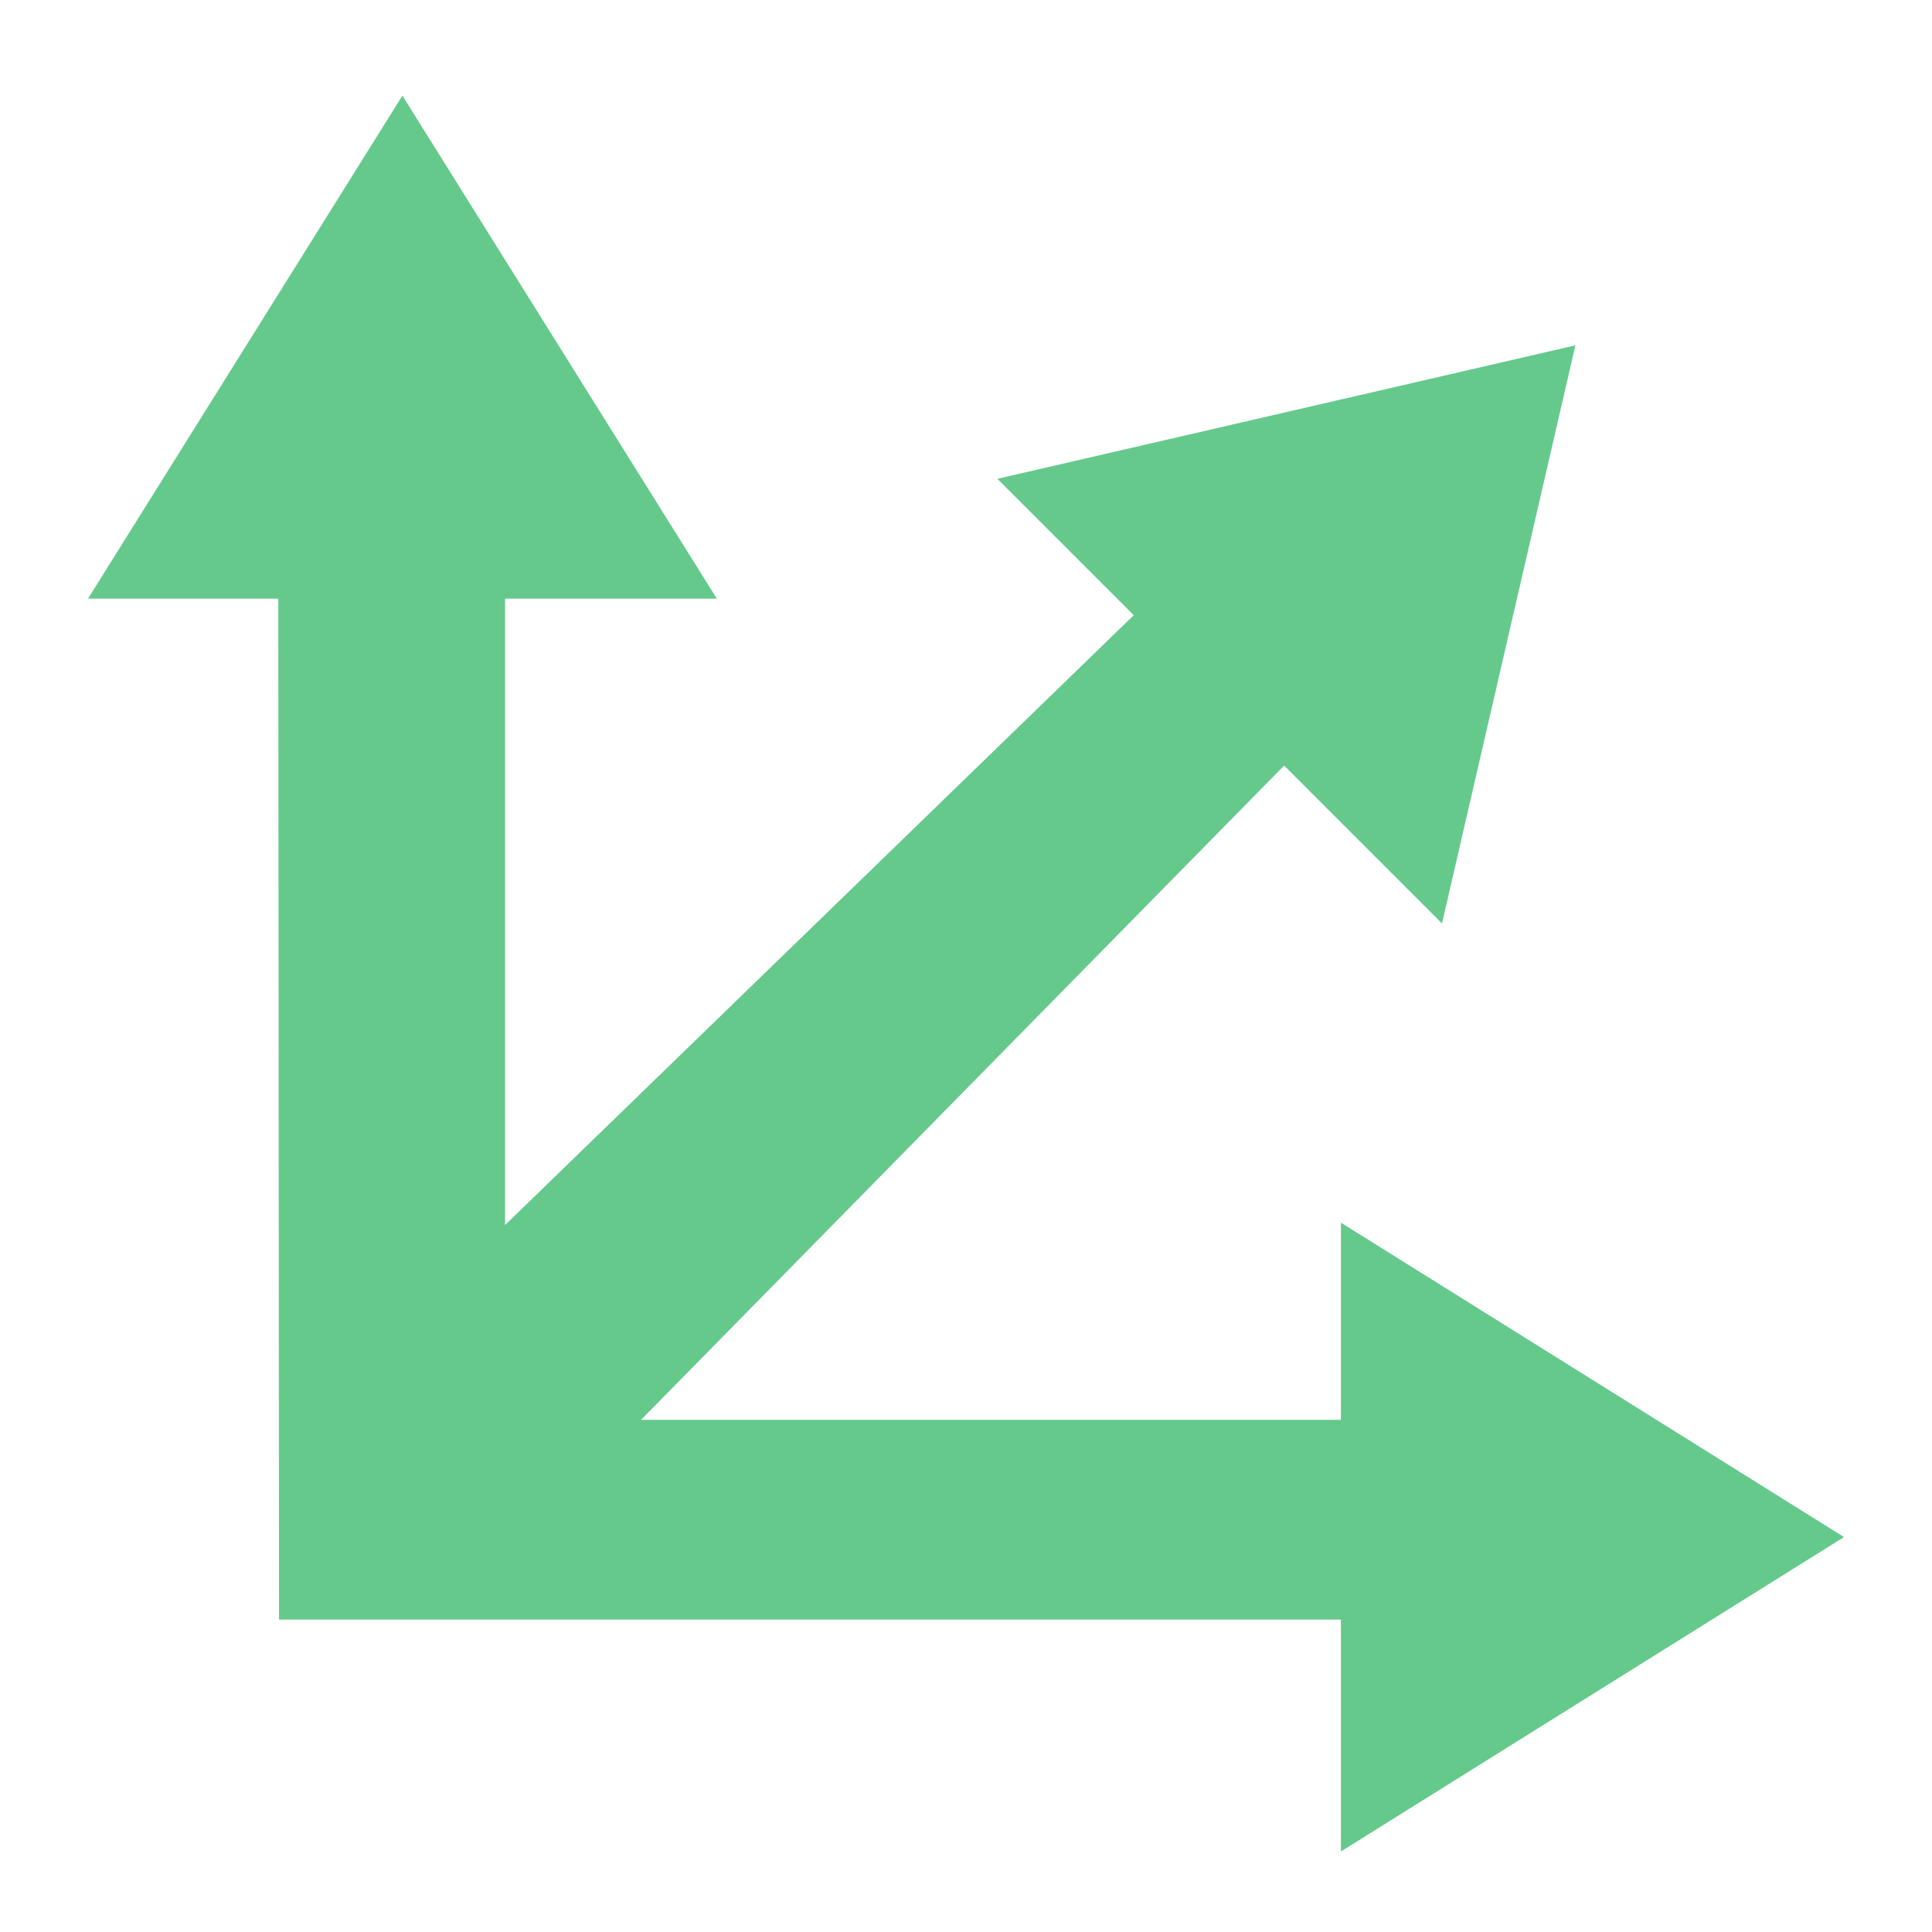 <?xml version="1.0" encoding="UTF-8"?>
<svg width="24px" height="24px" viewBox="0 0 24 24" version="1.1" xmlns="http://www.w3.org/2000/svg" xmlns:xlink="http://www.w3.org/1999/xlink">
    <!-- Generator: Sketch 53.2 (72643) - https://sketchapp.com -->
    <title>icon / Gameplay / Transform</title>
    <desc>Created with Sketch.</desc>
    <defs>
        <path d="M15.952,9.51 L7.963,17.638 L16.657,17.638 L16.657,15.188 L22.907,19.094 L16.657,23 L16.657,20.119 L3.466,20.119 L3.457,7.437 L1.093,7.437 L4.999,1.188 L8.905,7.437 L6.274,7.437 L6.274,15.218 L14.084,7.642 L12.39,5.948 L19.57,4.29 L17.913,11.471 L15.952,9.51 Z" id="path-1"></path>
    </defs>
    <g id="icon-/-Gameplay-/-Transform" stroke="none" stroke-width="1" fill="none" fill-rule="evenodd">
        <mask id="mask-2" fill="white">
            <use xlink:href="#path-1"></use>
        </mask>
        <use id="Combined-Shape" fill="#65C98C" xlink:href="#path-1"></use>
    </g>
</svg>